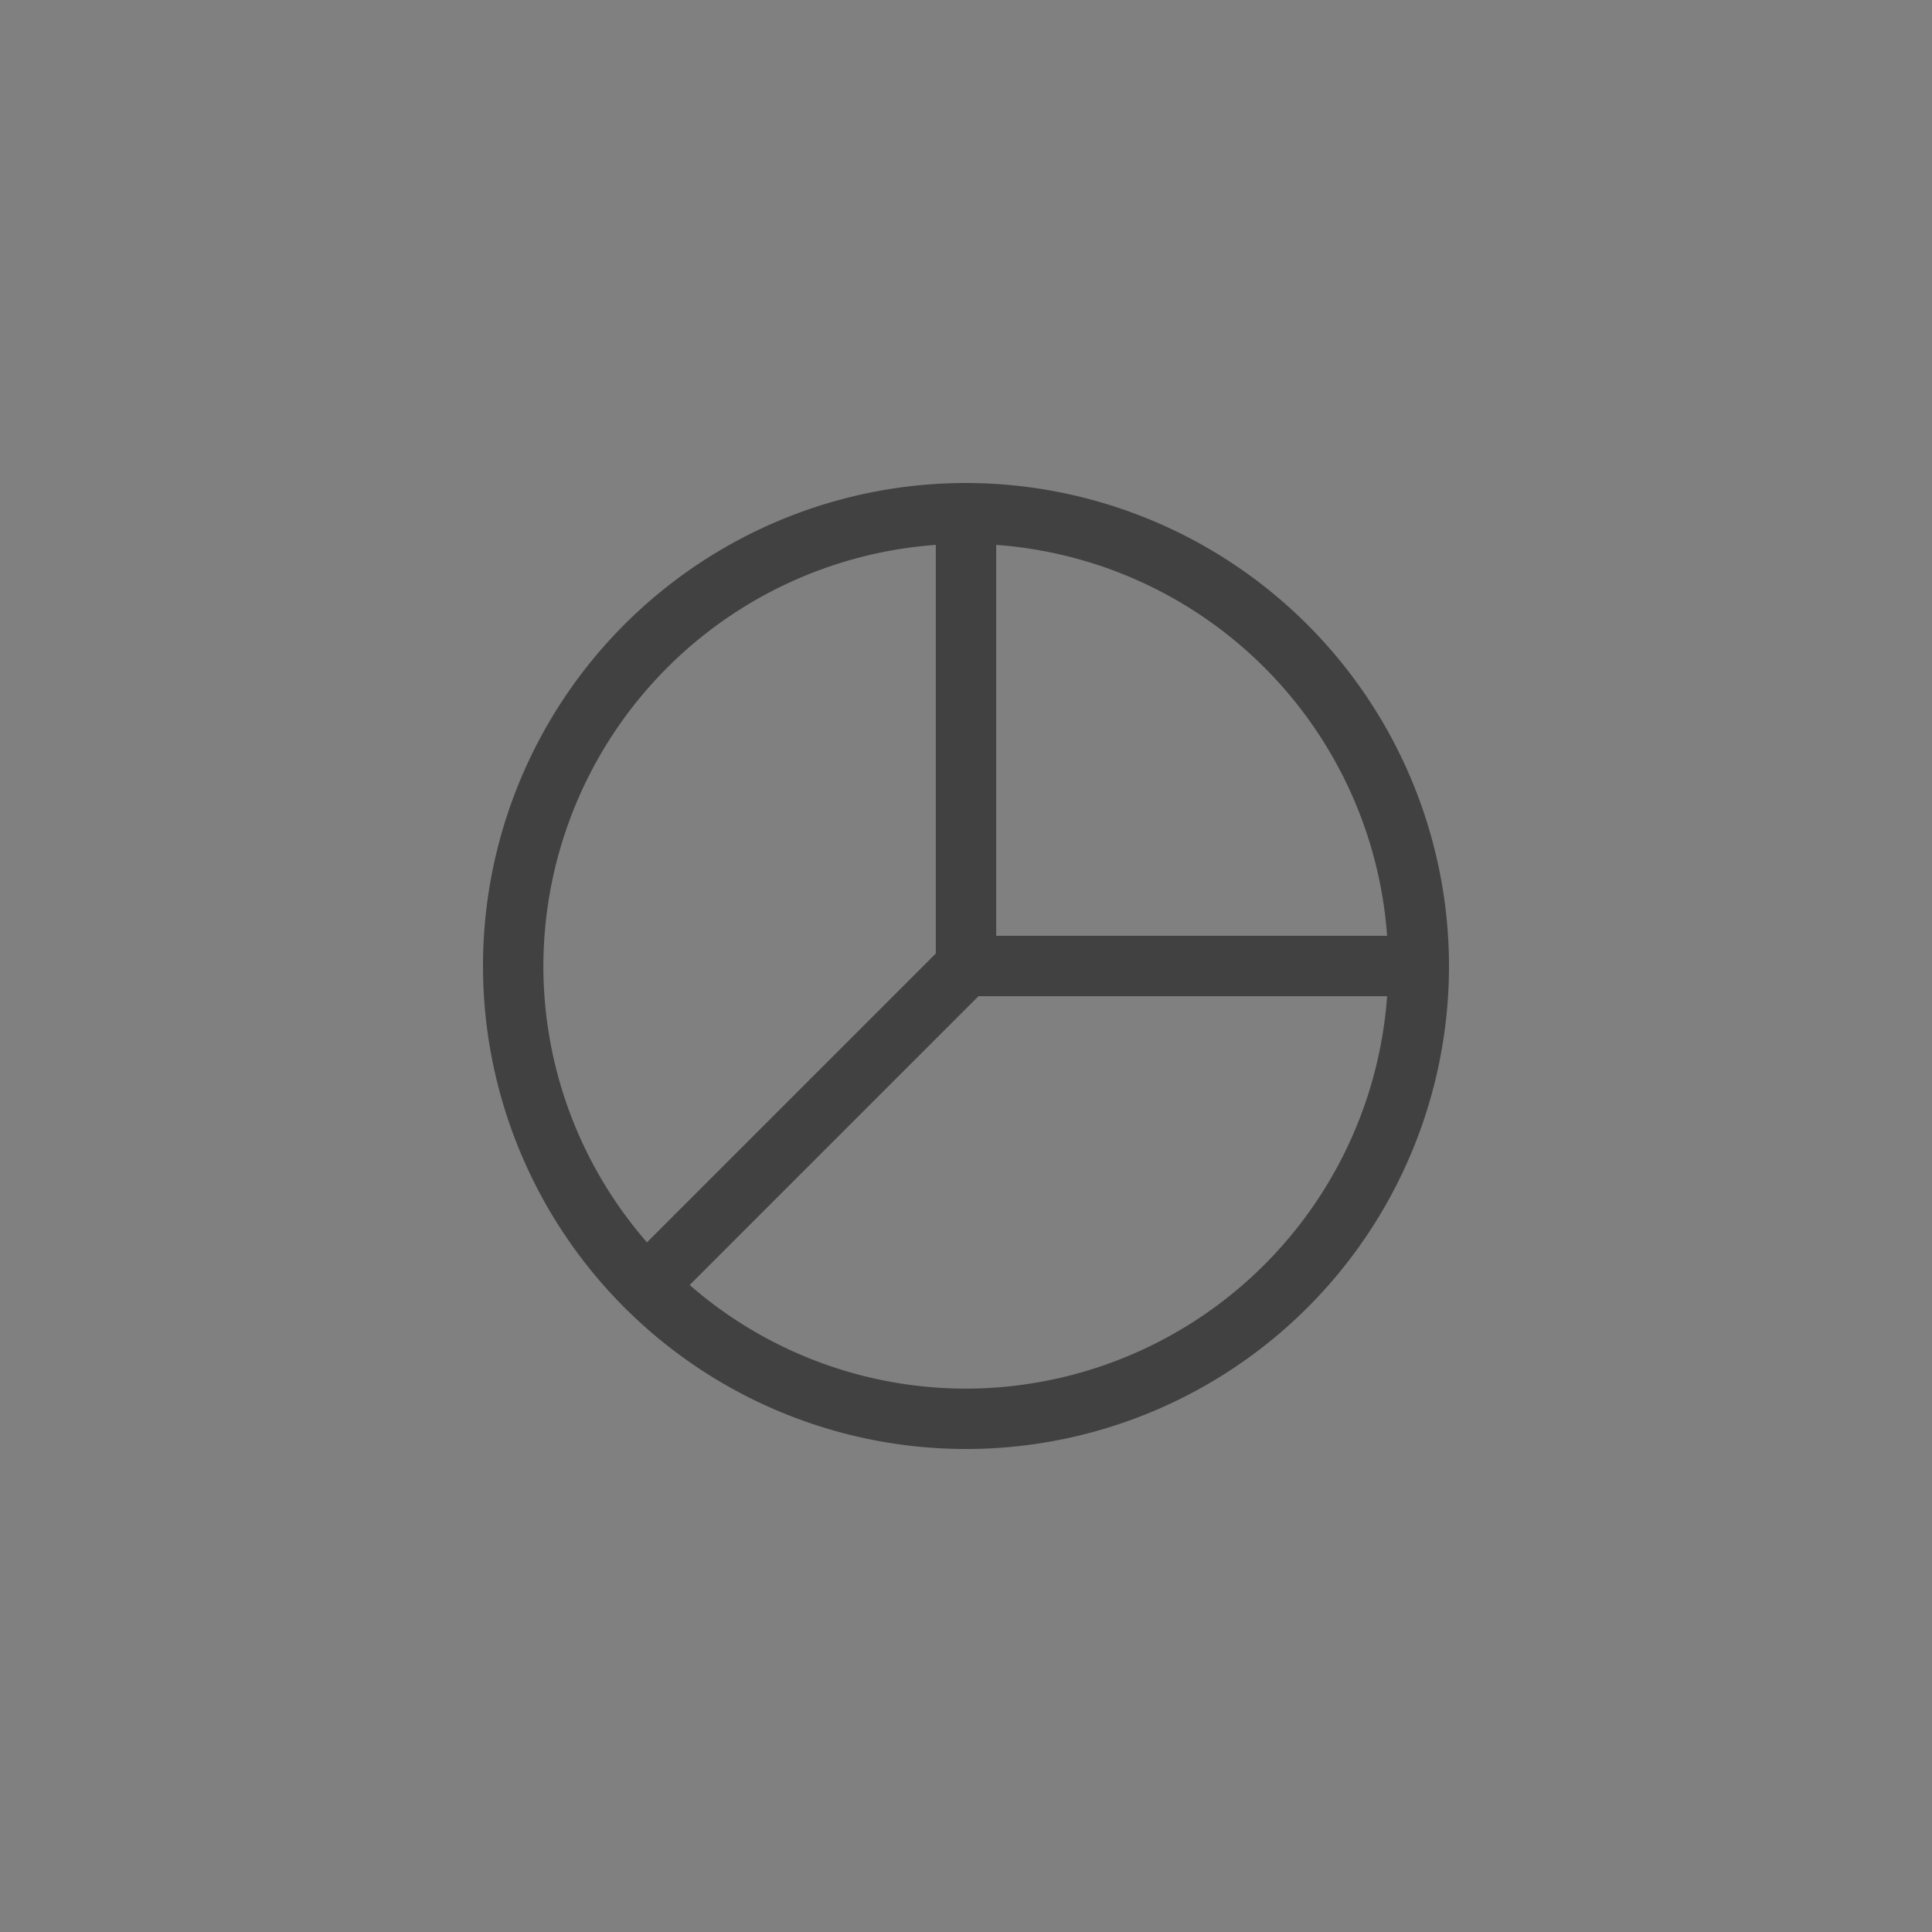 <svg xmlns="http://www.w3.org/2000/svg" width="32" height="32" viewBox="0 0 32 32">
  <rect x="0" y="0" width="32" height="32" fill="#808080" stroke="none"/>
  <g id="PieChart.S" transform="translate(-648.5 -1060.5)">
    <rect id="Rectangle_1008" data-name="Rectangle 1008" width="32" height="32" transform="translate(648.5 1060.5)" fill="none"/>
    <g id="Group_5884" data-name="Group 5884" transform="translate(648.5 1060.5)">
      <path id="Path_3014" data-name="Path 3014" d="M16,16h7.359" fill="#fff"/>
      <path id="Path_3075" data-name="Path 3075" d="M16,8a8,8,0,1,0,8,8A8.009,8.009,0,0,0,16,8Zm6.975,7.5H16.5V9.025A7,7,0,0,1,22.975,15.5ZM9,16a7.005,7.005,0,0,1,6.5-6.975v6.768l-4.784,4.784A6.963,6.963,0,0,1,9,16Zm7,7a6.963,6.963,0,0,1-4.577-1.716L16.207,16.5h6.768A7.005,7.005,0,0,1,16,23Z" fill="#414141"/>
    </g>
  </g>
</svg>
